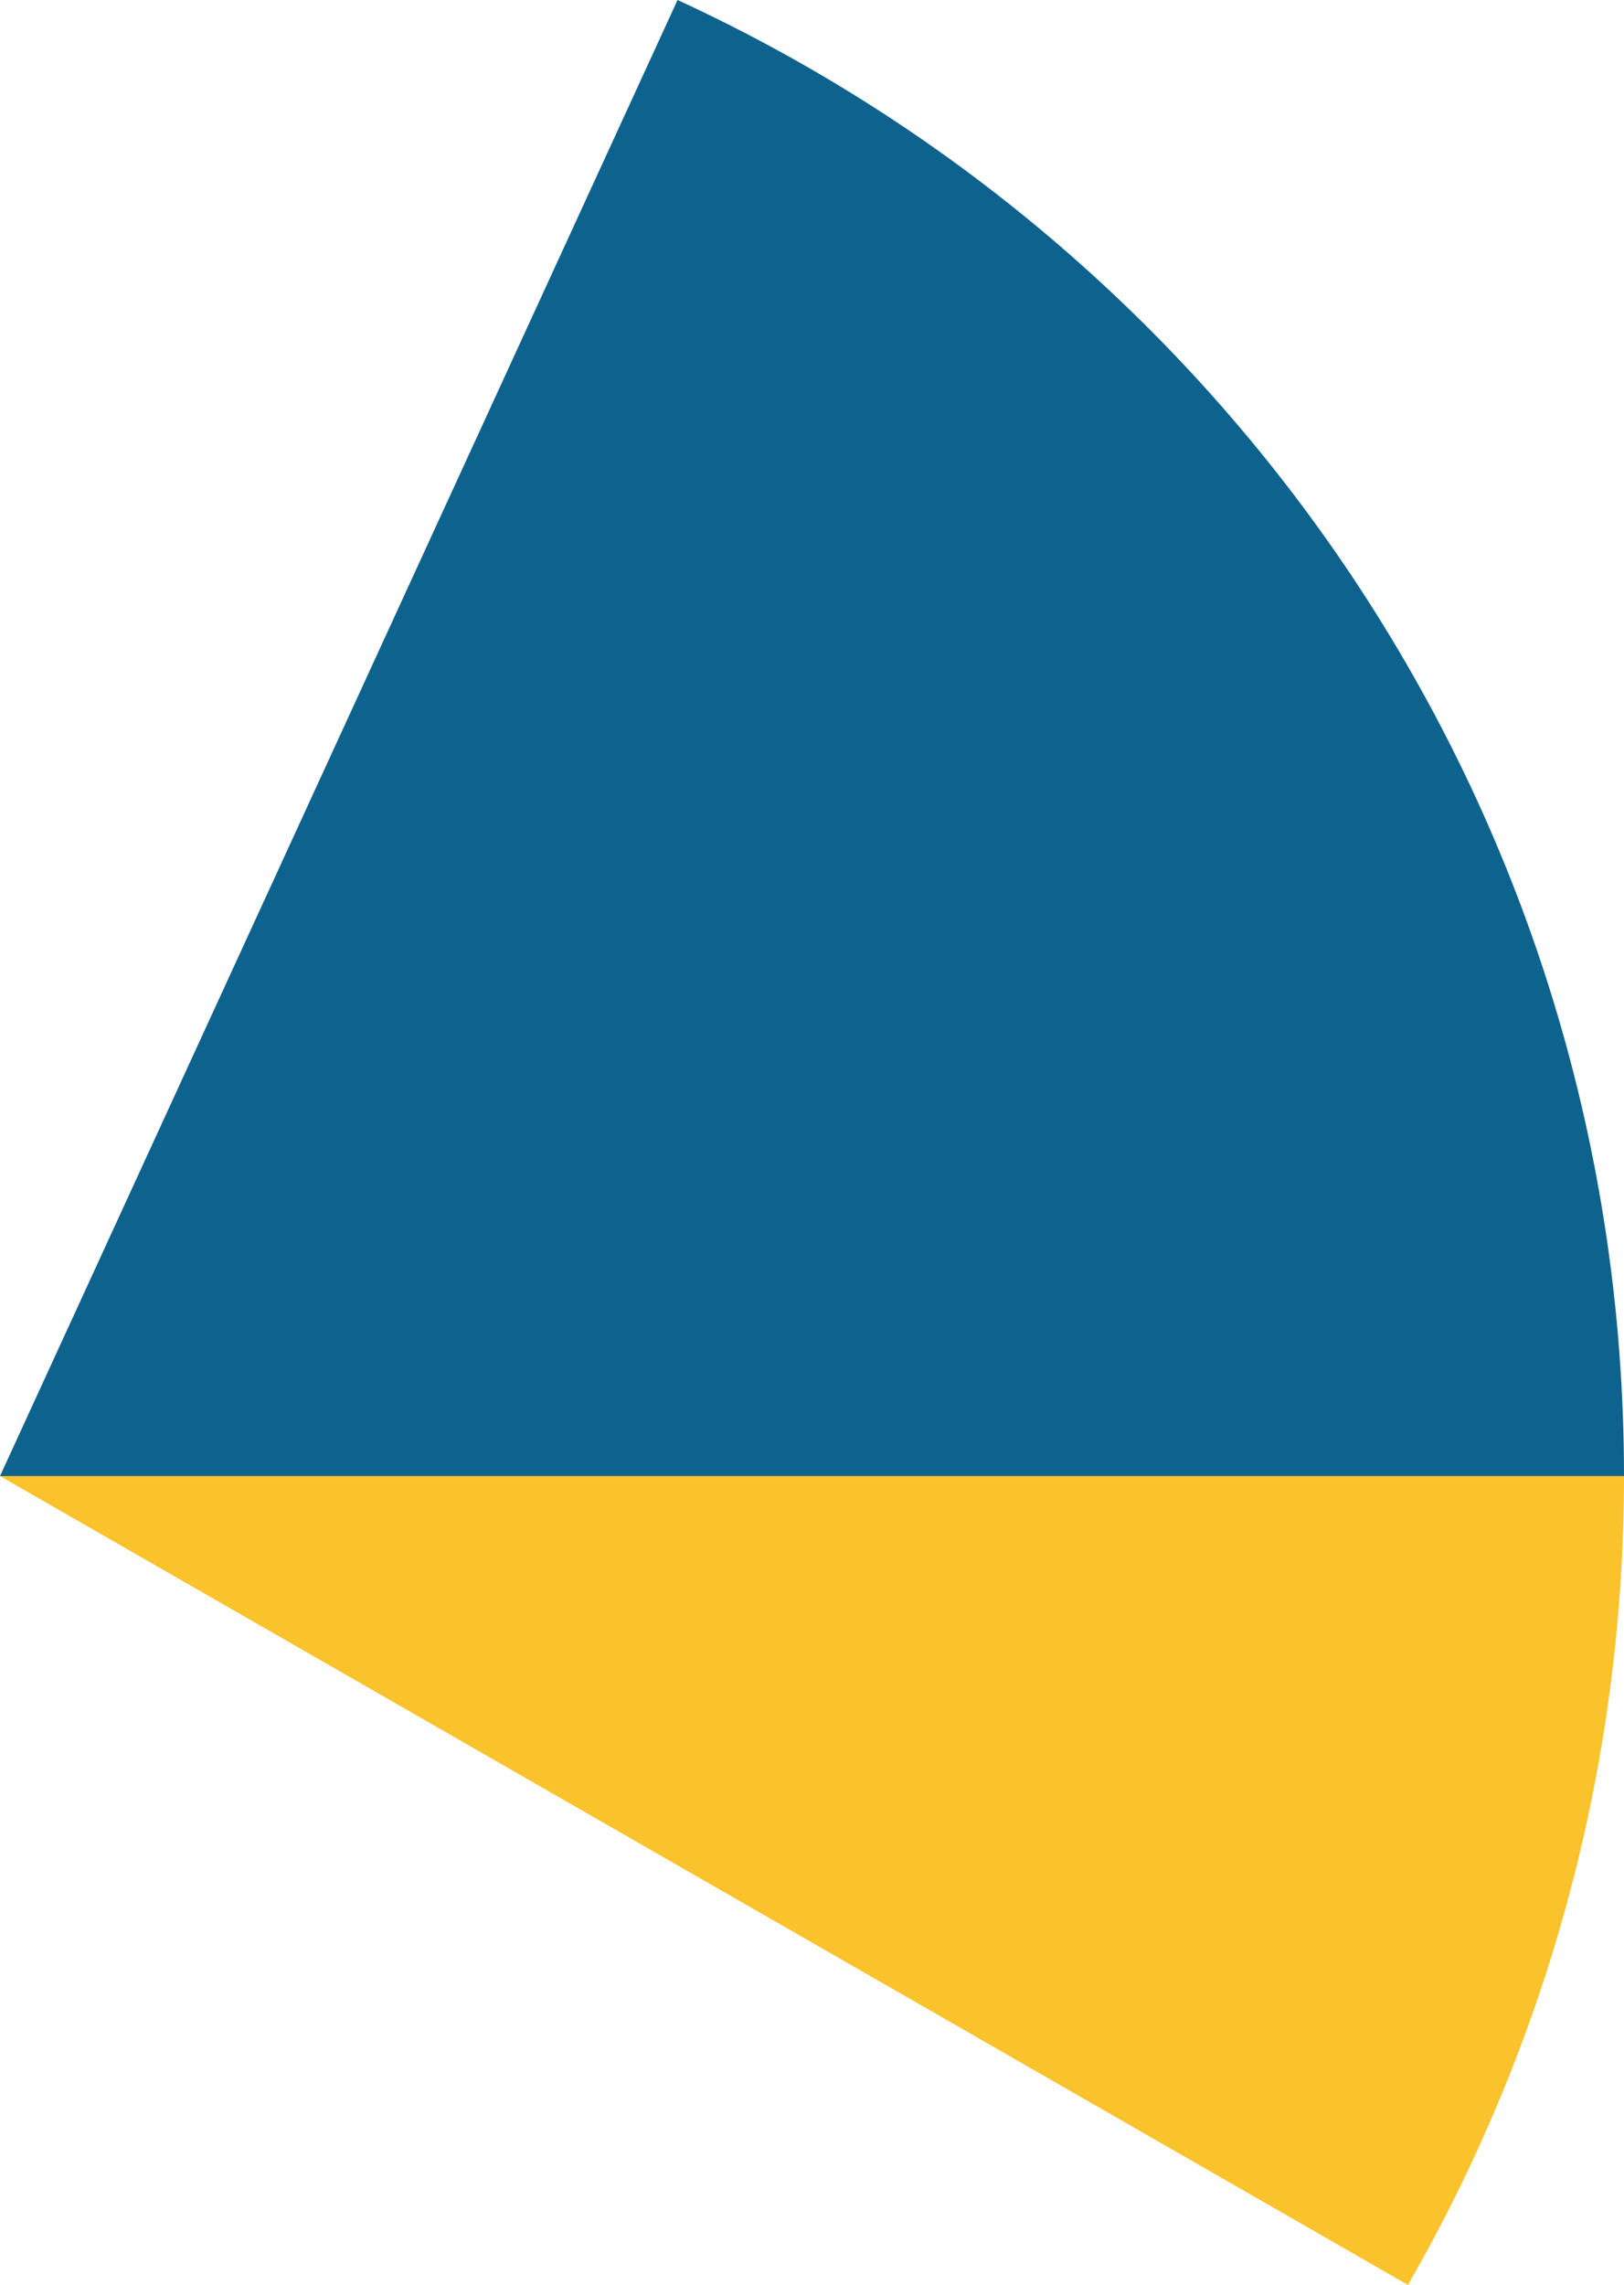 <svg xmlns="http://www.w3.org/2000/svg" class="inline" viewBox="0 0 49.76 70" preserveAspectRatio="xMidYMid meet" role="img">
  <title>Book 1, Prop 5 -- Left blue and yellow angles</title>
  <path class="fill-blue" d="M20.76,0L0,45.22h49.76C49.76,25.15,37.87,7.87,20.76,0z" style="fill:#0e638e;fill-opacity:1;stroke-opacity:0;"/>
  <path class="fill-yellow" d="M43.14,70c4.2-7.3,6.62-15.76,6.62-24.78H0L43.14,70z" style="fill:#fac22b;fill-opacity:1;stroke-opacity:0;"/>
</svg>
